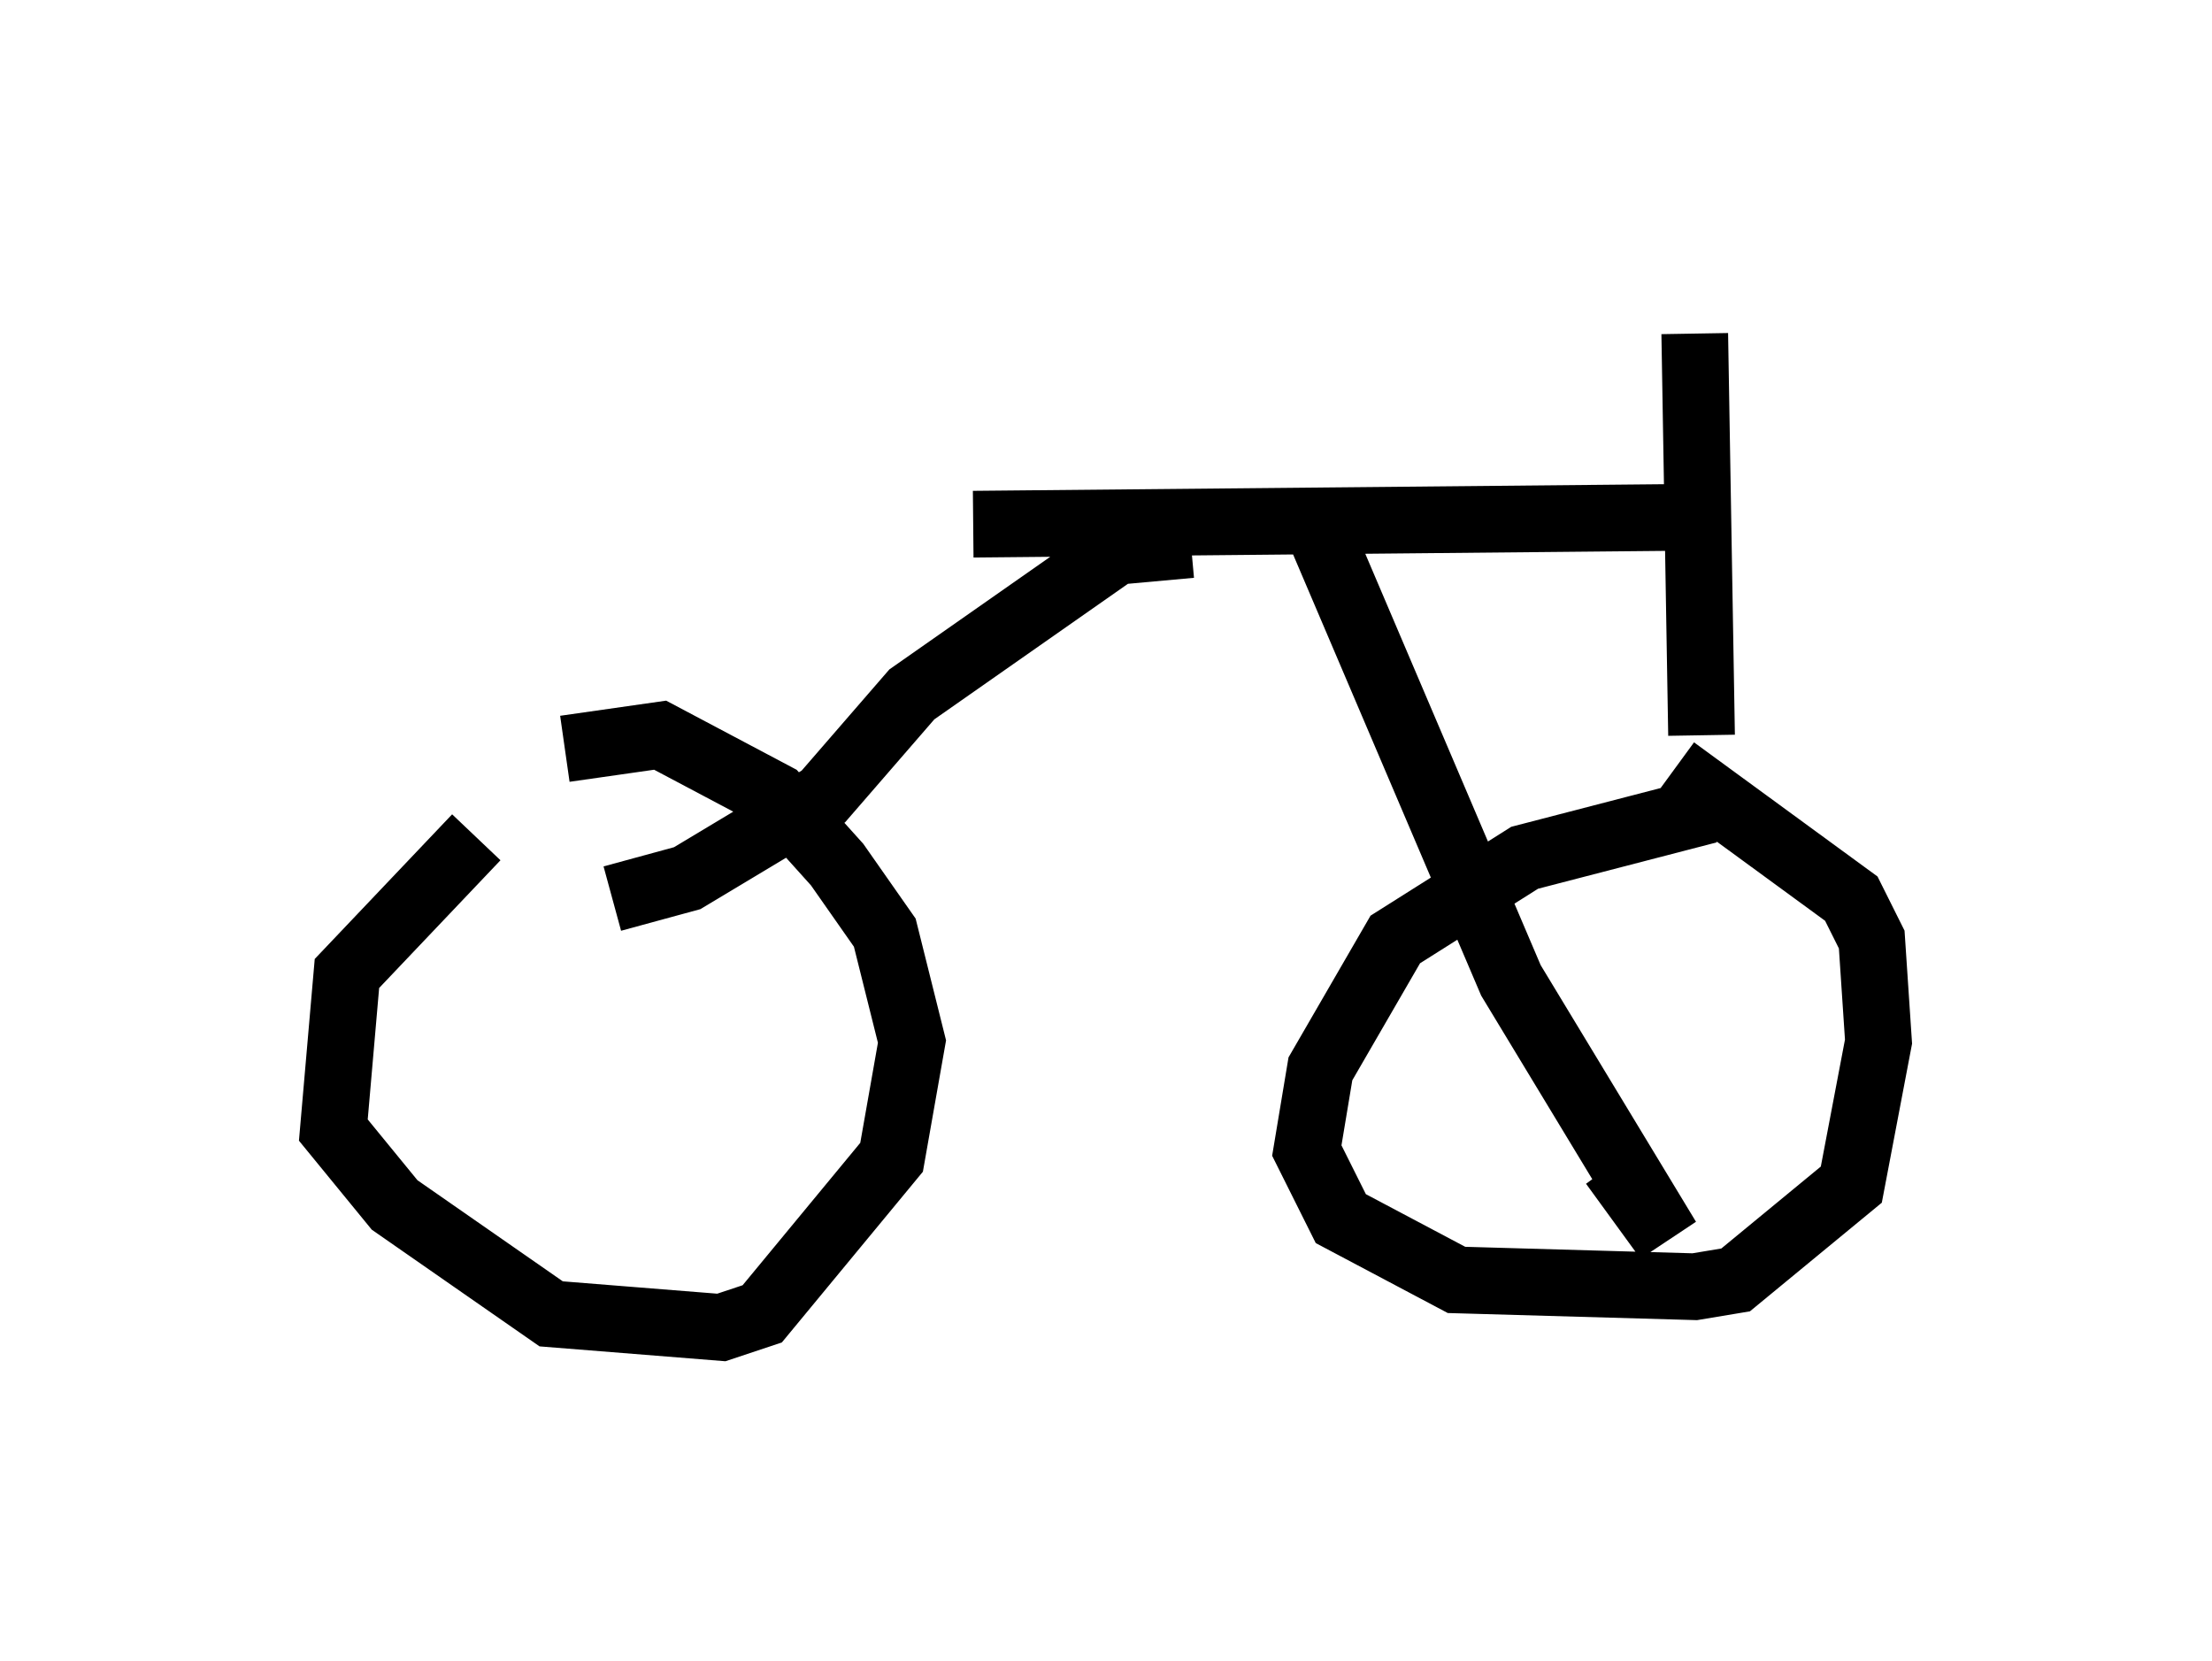 <?xml version="1.0" encoding="utf-8" ?>
<svg baseProfile="full" height="24.904" version="1.1" width="33.173" xmlns="http://www.w3.org/2000/svg" xmlns:ev="http://www.w3.org/2001/xml-events" xmlns:xlink="http://www.w3.org/1999/xlink"><defs /><rect fill="white" height="24.904" width="33.173" x="0" y="0" /><path d="M9.083, 11.84 m-1.94, 0.715 l-1.94, 2.042 -0.204, 2.348 l0.919, 1.123 2.348, 1.633 l2.552, 0.204 0.613, -0.204 l1.94, -2.348 0.306, -1.735 l-0.408, -1.633 -0.715, -1.021 l-0.919, -1.021 -1.735, -0.919 l-1.429, 0.204 m17.15, 0.919 l-2.756, 0.715 -1.94, 1.225 l-1.123, 1.94 -0.204, 1.225 l0.51, 1.021 1.735, 0.919 l3.573, 0.102 0.613, -0.102 l1.735, -1.429 0.408, -2.144 l-0.102, -1.531 -0.306, -0.613 l-2.654, -1.94 m0.306, -6.533 l0.102, 6.023 m-0.306, -3.267 l-10.617, 0.102 m5.104, -0.102 l2.96, 6.942 2.348, 3.879 l-0.817, -1.123 m-6.329, -9.29 l-1.123, 0.102 -3.063, 2.144 l-1.327, 1.531 -2.042, 1.225 l-1.123, 0.306 " fill="none" stroke="black" stroke-width="1" /></svg>